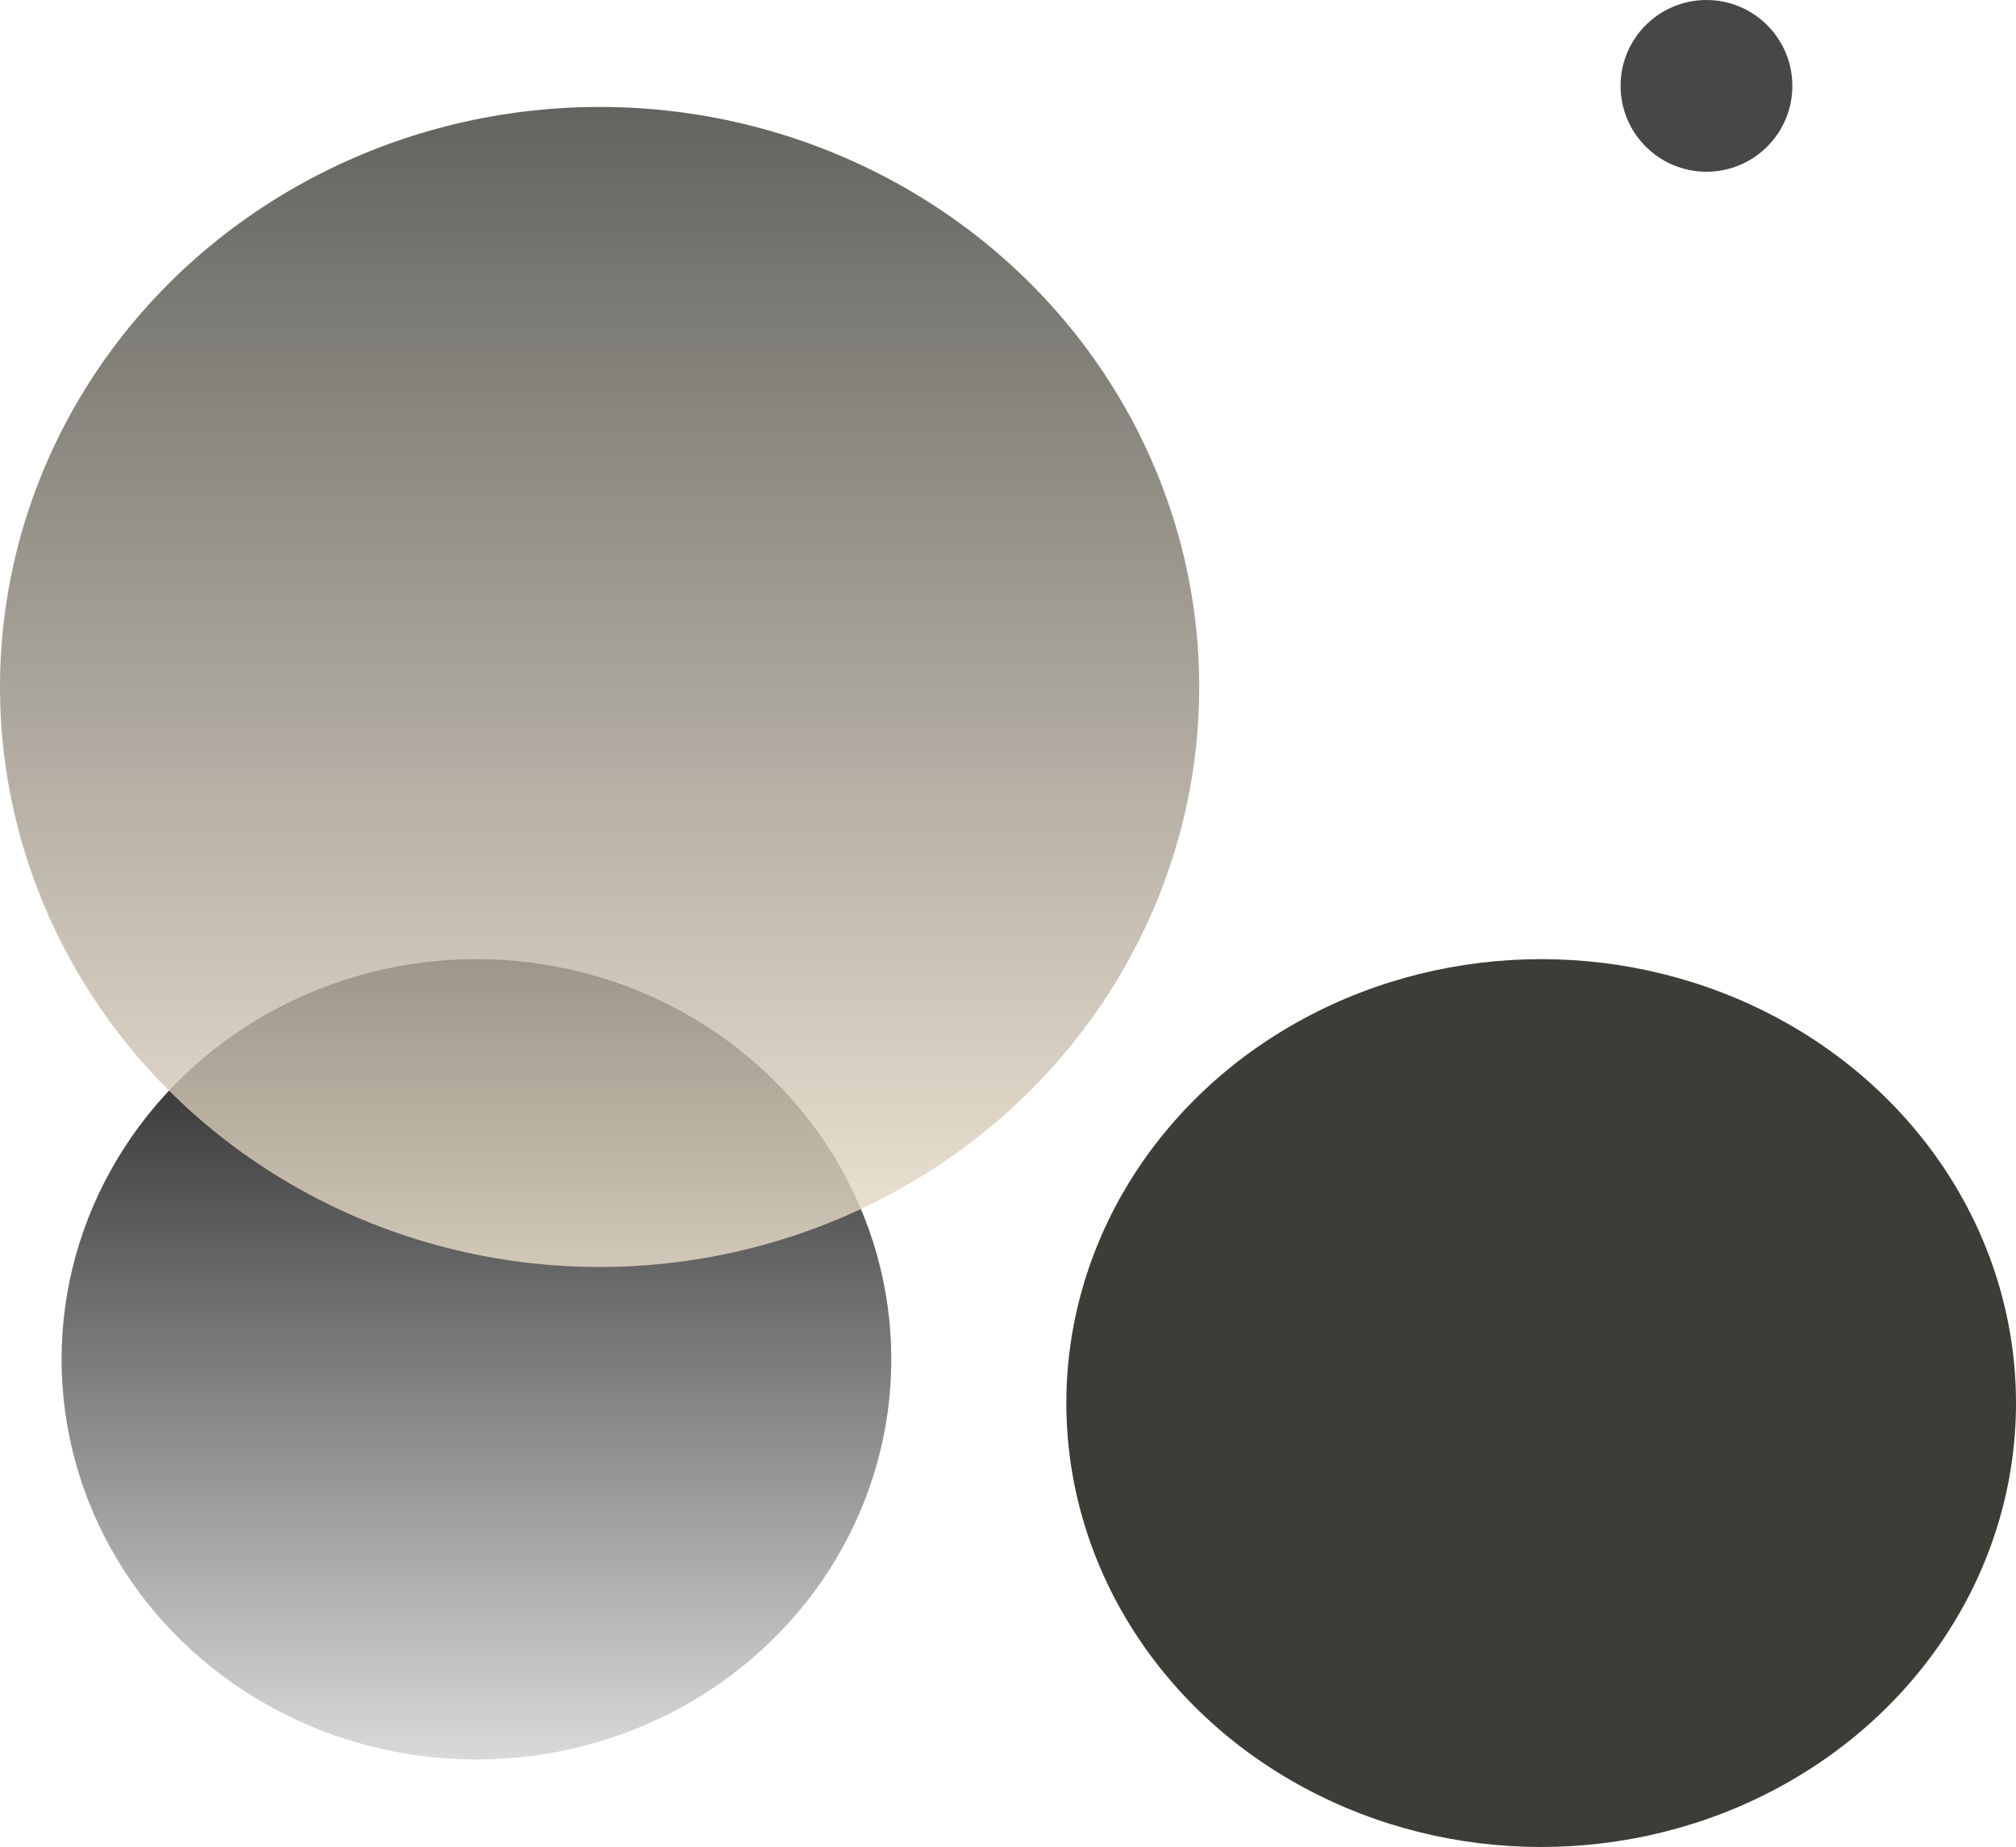 <svg width="622" height="570" viewBox="0 0 622 570" fill="none" xmlns="http://www.w3.org/2000/svg">
<ellipse cx="147" cy="419.5" rx="128" ry="123.5" fill="url(#paint0_linear_23_9)"/>
<ellipse cx="185" cy="212" rx="185" ry="179" fill="url(#paint1_linear_23_9)" fill-opacity="0.8"/>
<circle cx="526.5" cy="26.5" r="26.5" fill="#424242" fill-opacity="0.97"/>
<ellipse cx="475.5" cy="433" rx="146.5" ry="137" fill="#3C3D37"/>
<defs>
<linearGradient id="paint0_linear_23_9" x1="147" y1="296" x2="147" y2="543" gradientUnits="userSpaceOnUse">
<stop stop-color="#1E1E1E"/>
<stop offset="1" stop-color="#D9D9D9"/>
</linearGradient>
<linearGradient id="paint1_linear_23_9" x1="185" y1="33" x2="185" y2="391" gradientUnits="userSpaceOnUse">
<stop stop-color="#3C3D37"/>
<stop offset="1" stop-color="#ECDFCC"/>
</linearGradient>
</defs>
</svg>
